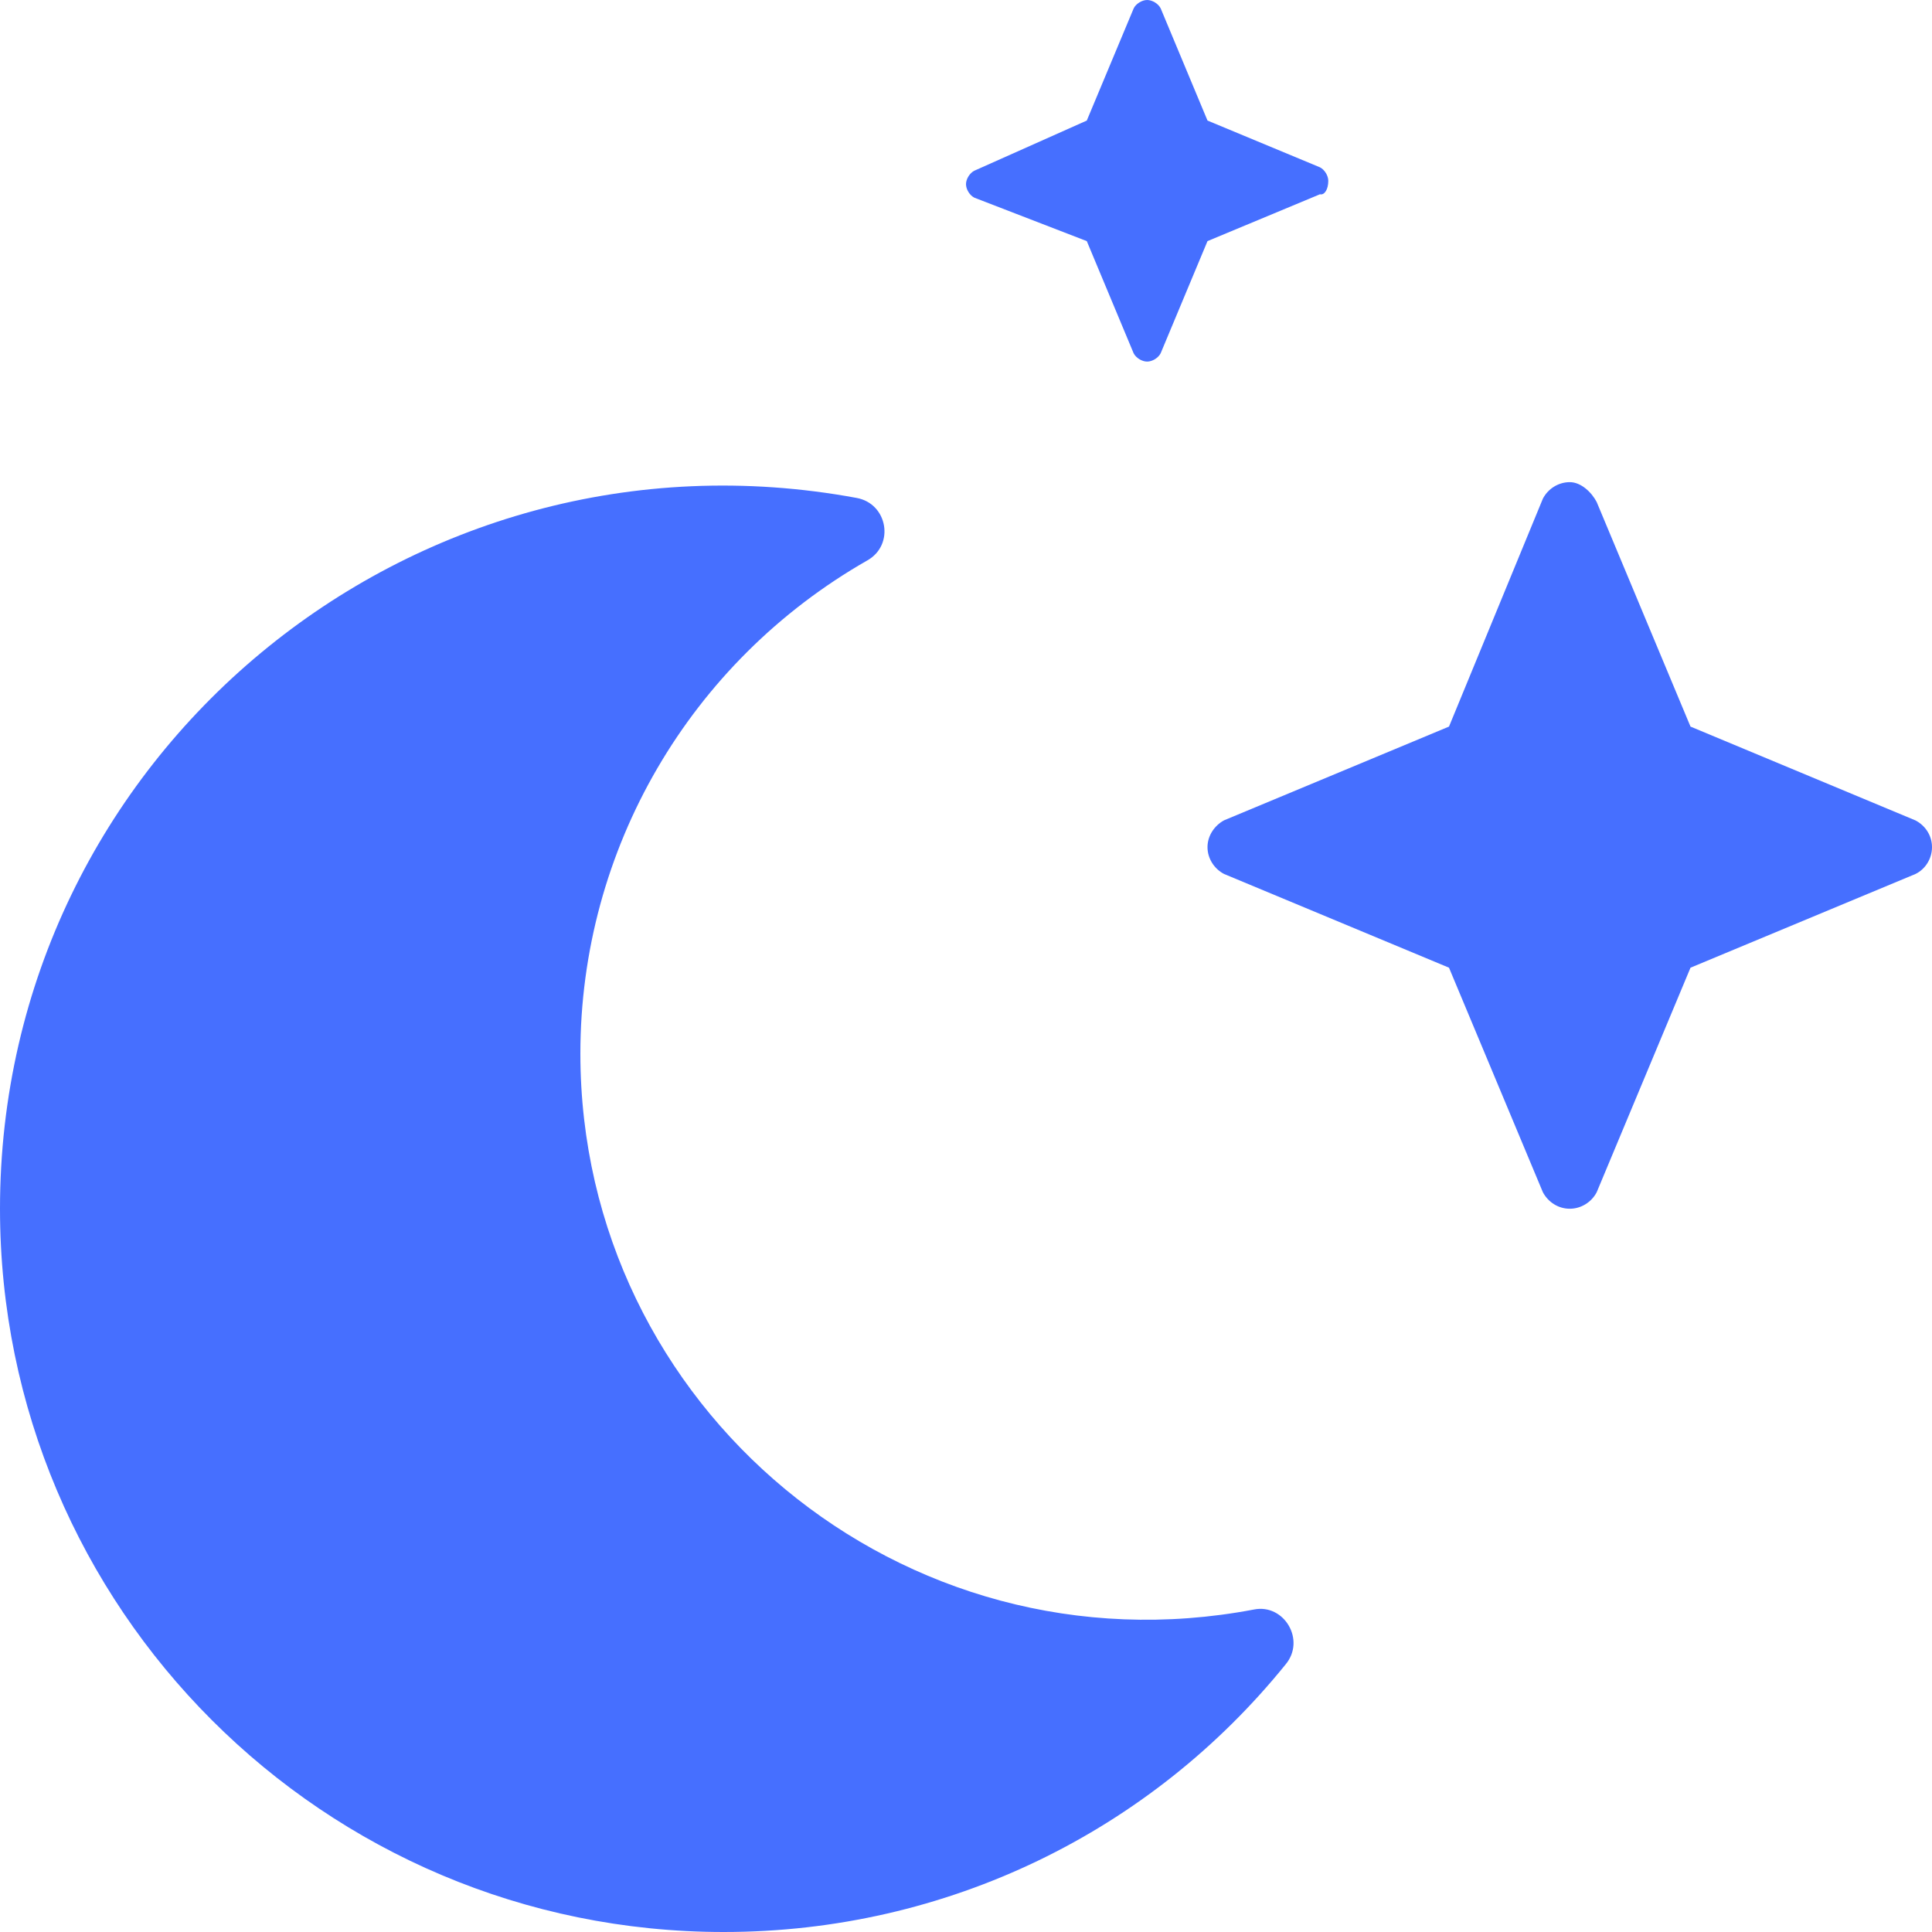 <svg width="25" height="25" viewBox="0 0 25 25" fill="none" xmlns="http://www.w3.org/2000/svg">
<path d="M16.226 20.827C11.678 21.692 7.51 18.213 7.51 13.633C7.51 10.989 8.926 8.564 11.221 7.253C11.581 7.052 11.487 6.516 11.084 6.443C5.308 5.376 0 9.792 0 15.641C0 20.808 4.188 25 9.365 25C12.258 25 14.893 23.694 16.636 21.537C16.899 21.222 16.616 20.749 16.226 20.827Z" fill="#466FFF"/>
<path d="M14.063 3.12L14.669 4.571C14.699 4.631 14.777 4.679 14.844 4.679C14.911 4.679 14.989 4.631 15.019 4.571L15.625 3.12L17.08 2.514C17.139 2.528 17.188 2.45 17.188 2.34C17.188 2.273 17.14 2.195 17.08 2.165L15.625 1.56L15.019 0.108C14.989 0.048 14.911 0 14.844 0C14.778 0 14.699 0.048 14.67 0.108L14.063 1.56L12.608 2.209C12.548 2.239 12.5 2.317 12.5 2.383C12.5 2.45 12.548 2.528 12.608 2.558L14.063 3.12ZM24.786 10.616L21.875 9.402L20.661 6.496C20.596 6.371 20.459 6.239 20.313 6.239C20.166 6.239 20.032 6.324 19.965 6.452L18.75 9.402L15.839 10.615C15.713 10.684 15.625 10.816 15.625 10.962C15.625 11.108 15.711 11.242 15.839 11.309L18.75 12.522L19.965 15.428C20.035 15.558 20.166 15.641 20.313 15.641C20.459 15.641 20.594 15.556 20.661 15.428L21.875 12.522L24.787 11.309C24.917 11.245 25 11.108 25 10.962C25 10.816 24.917 10.684 24.786 10.616Z" fill="#466FFF"/>
</svg>
